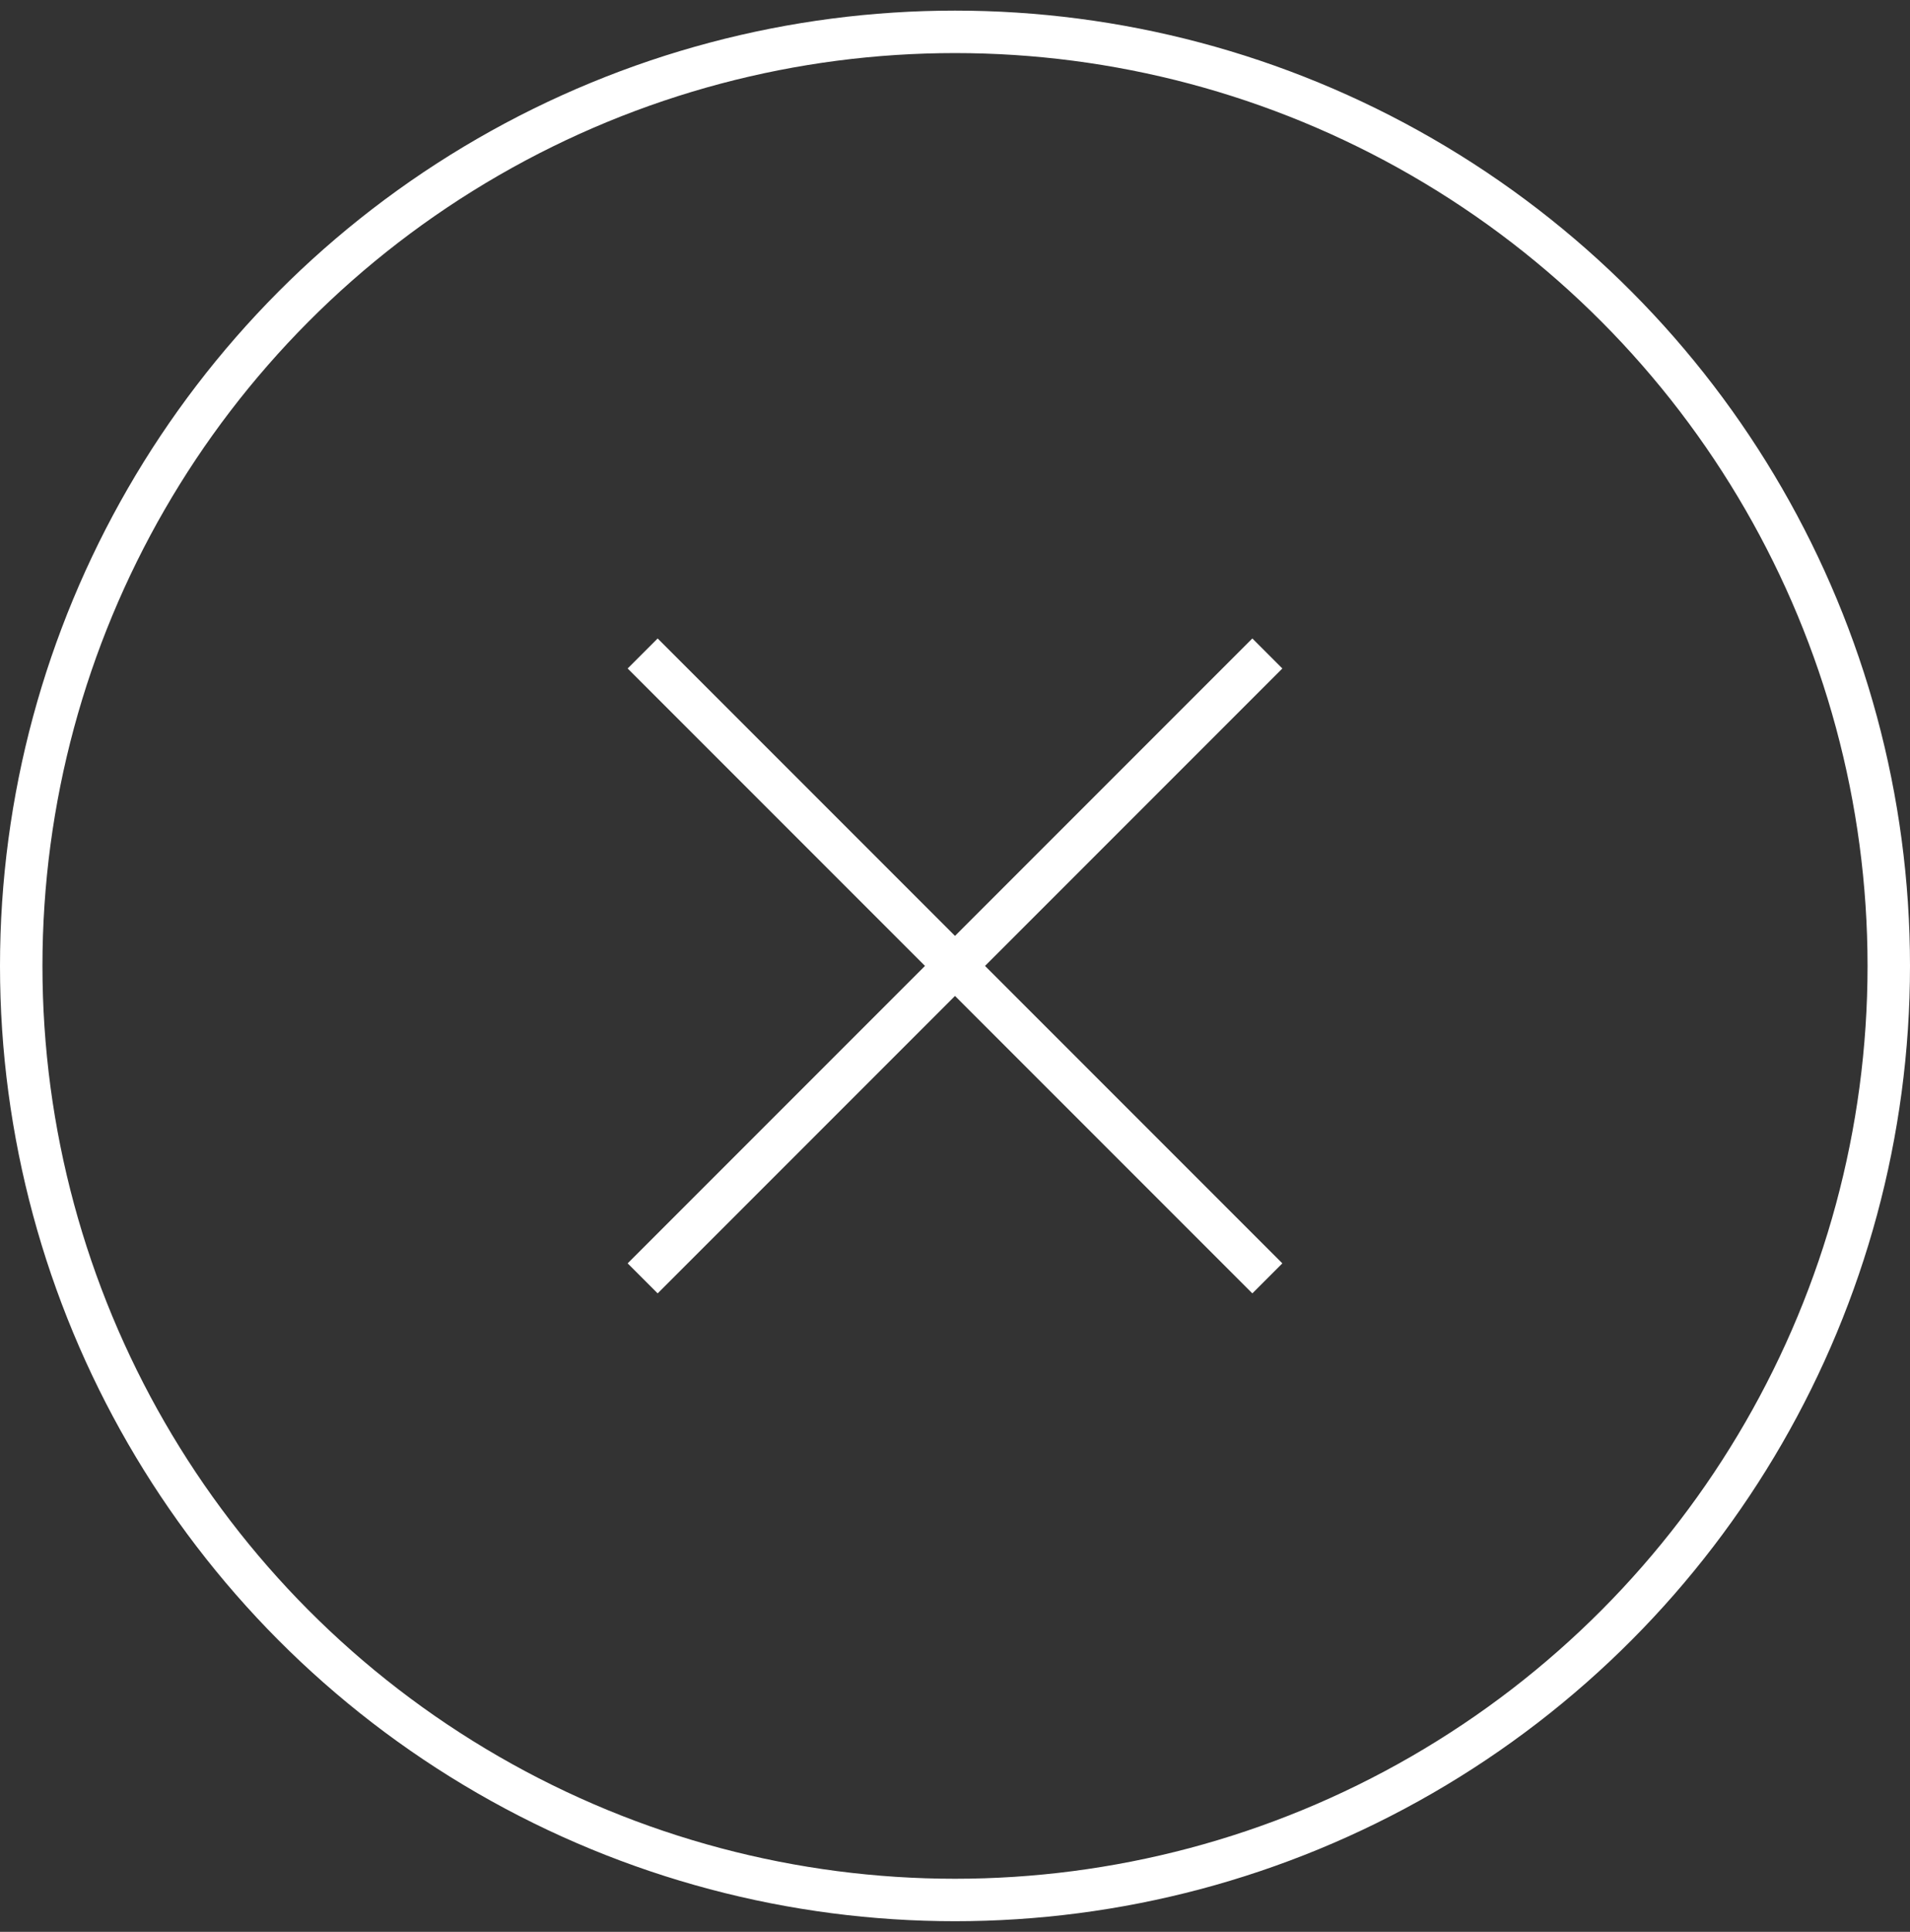 <svg width="90" height="91" viewBox="0 0 90 91" fill="none" xmlns="http://www.w3.org/2000/svg">
<rect x="0" y="0" width="90" height="91" fill="#333333" stroke="none"/>
<circle cx="45" cy="45.5" r="44" stroke="white" stroke-width="2"/>
<path d="M30.282 30.782L59.718 60.218" stroke="white" stroke-width="2"/>
<path d="M59.718 30.782L30.282 60.218" stroke="white" stroke-width="2"/>
</svg>
